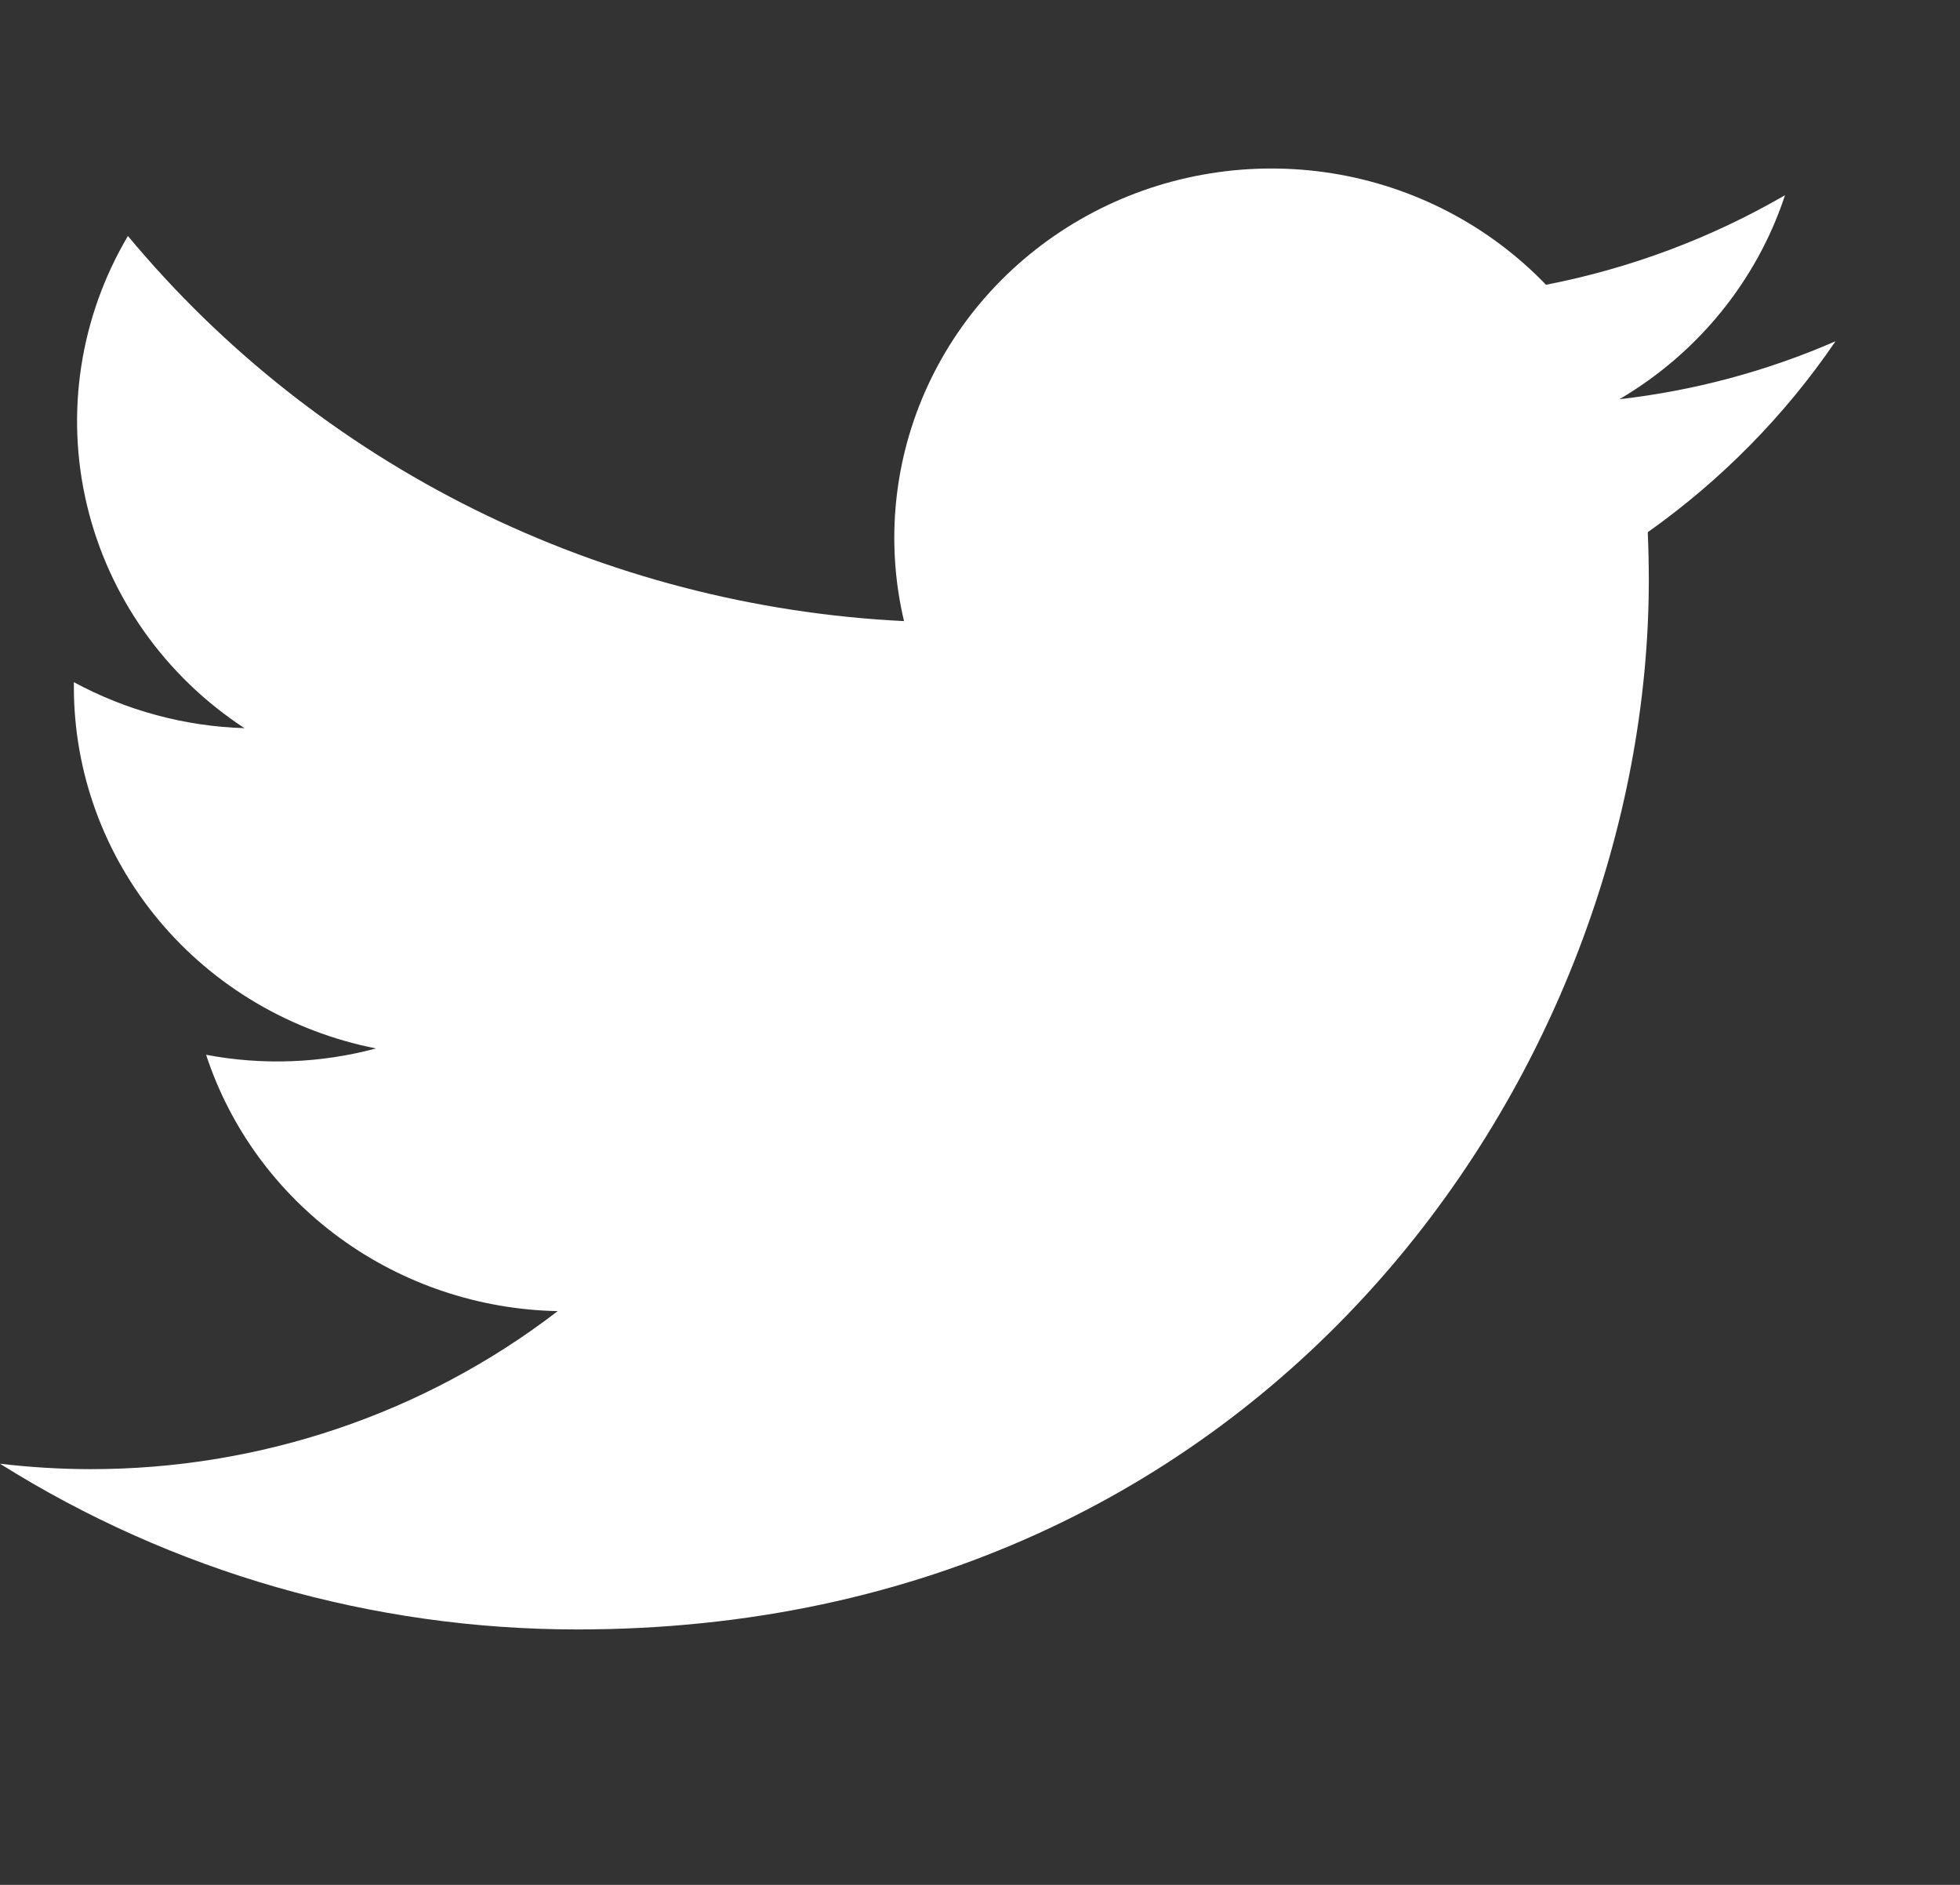 <svg width="26" height="25" viewBox="0 0 26 25" fill="none" xmlns="http://www.w3.org/2000/svg">
<rect x="0" y="0" width="26" height="25" fill="#333333" stroke="none"/>
<g clip-path="url(#clip0_1_17197)">
<path d="M7.66 21.612C16.846 21.612 21.872 14.156 21.872 7.693C21.872 7.483 21.867 7.269 21.858 7.059C22.835 6.367 23.679 5.509 24.349 4.526C23.439 4.923 22.472 5.182 21.482 5.295C22.524 4.683 23.305 3.722 23.679 2.589C22.698 3.158 21.626 3.56 20.508 3.777C19.754 2.993 18.758 2.473 17.673 2.299C16.588 2.126 15.475 2.306 14.506 2.814C13.537 3.322 12.765 4.128 12.31 5.109C11.856 6.089 11.744 7.189 11.992 8.238C10.006 8.14 8.064 7.635 6.29 6.755C4.517 5.875 2.952 4.64 1.697 3.13C1.06 4.206 0.864 5.481 1.152 6.693C1.439 7.906 2.186 8.966 3.243 9.658C2.45 9.634 1.674 9.424 0.98 9.048V9.109C0.979 10.239 1.378 11.334 2.109 12.209C2.839 13.083 3.857 13.683 4.988 13.906C4.253 14.103 3.482 14.132 2.734 13.99C3.053 14.962 3.674 15.812 4.51 16.421C5.347 17.031 6.356 17.369 7.398 17.39C5.629 18.751 3.444 19.489 1.194 19.486C0.795 19.485 0.396 19.461 0 19.414C2.286 20.85 4.944 21.613 7.66 21.612Z" fill="white"/>
</g>
<defs>
<clipPath id="clip0_1_17197">
<rect width="24.349" height="23.847" fill="white"/>
</clipPath>
</defs>
</svg>
